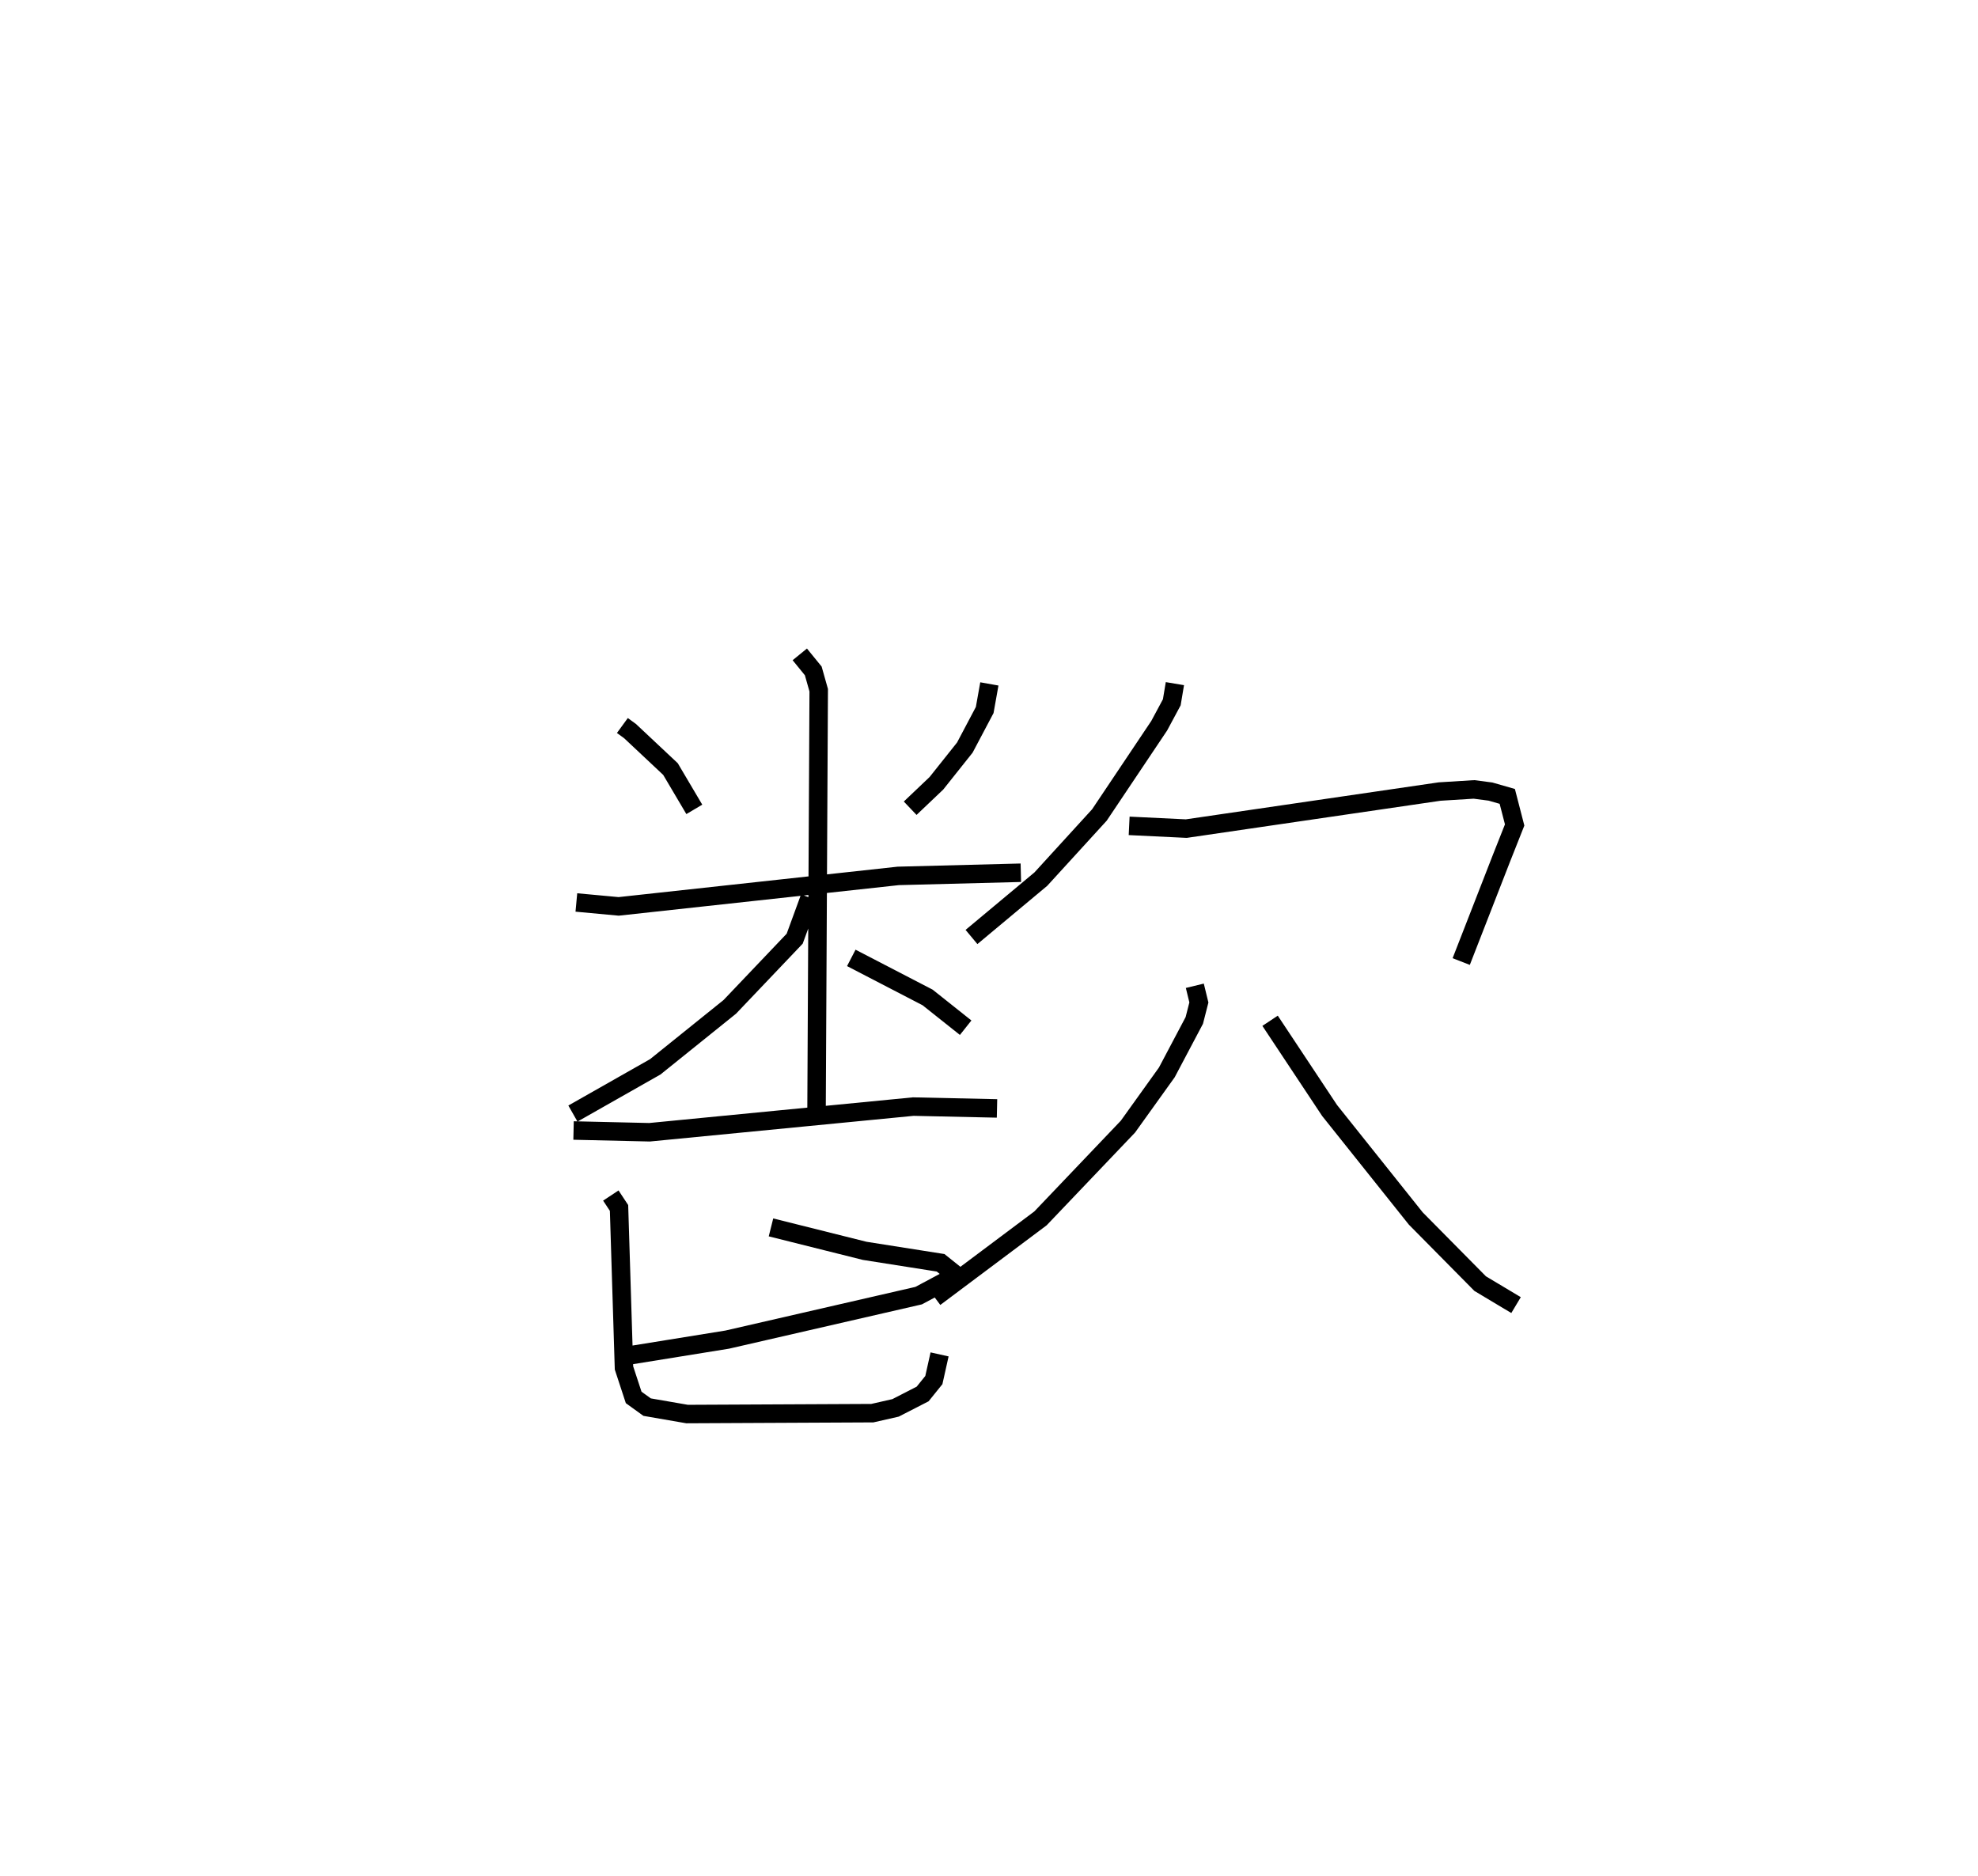 <?xml version="1.0" encoding="utf-8" ?>
<svg baseProfile="full" height="101.521" version="1.1" width="107.043" xmlns="http://www.w3.org/2000/svg" xmlns:ev="http://www.w3.org/2001/xml-events" xmlns:xlink="http://www.w3.org/1999/xlink"><defs /><rect fill="white" height="101.521" width="107.043" x="0" y="0" /><path d="M25,25 m0.0,0.0 m8.681,14.261 l0.416,0.303 2.187,2.053 l1.29,2.182 m15.967,-6.789 l-0.252,1.412 -1.076,2.034 l-1.538,1.932 -1.419,1.349 m-18.065,5.1 l2.288,0.212 15.133,-1.65 l6.633,-0.171 m-11.963,-11.817 l0.729,0.895 0.295,1.045 l-0.121,23.379 m-0.366,-12.156 l-0.813,2.222 -3.512,3.69 l-4.032,3.244 -4.458,2.53 m15.065,-8.424 l4.13,2.141 2.059,1.637 m-21.219,5.563 l4.111,0.095 14.273,-1.389 l4.532,0.099 m-12.232,6.438 l5.071,1.269 4.108,0.647 l0.857,0.684 -2.046,1.093 l-10.358,2.38 -5.719,0.923 m-0.58,-8.72 l0.444,0.672 0.268,8.657 l0.524,1.596 0.728,0.525 l2.164,0.375 10.023,-0.048 l1.257,-0.286 1.466,-0.752 l0.607,-0.753 0.31,-1.389 m12.735,-36.298 l-0.169,1.01 -0.682,1.27 l-3.234,4.827 -3.171,3.472 l-3.752,3.131 m8.532,-6.014 l3.092,0.149 13.712,-2.006 l1.857,-0.115 0.894,0.117 l0.908,0.261 0.399,1.546 l-0.716,1.807 -2.176,5.584 m-14.416,1.311 l0.22,0.903 -0.248,0.972 l-1.487,2.812 -2.105,2.936 l-4.733,4.965 -5.72,4.284 m18.146,-14.978 l3.219,4.853 4.666,5.847 l3.484,3.524 1.942,1.162 " fill="none" stroke="black" stroke-width="1" /></svg>